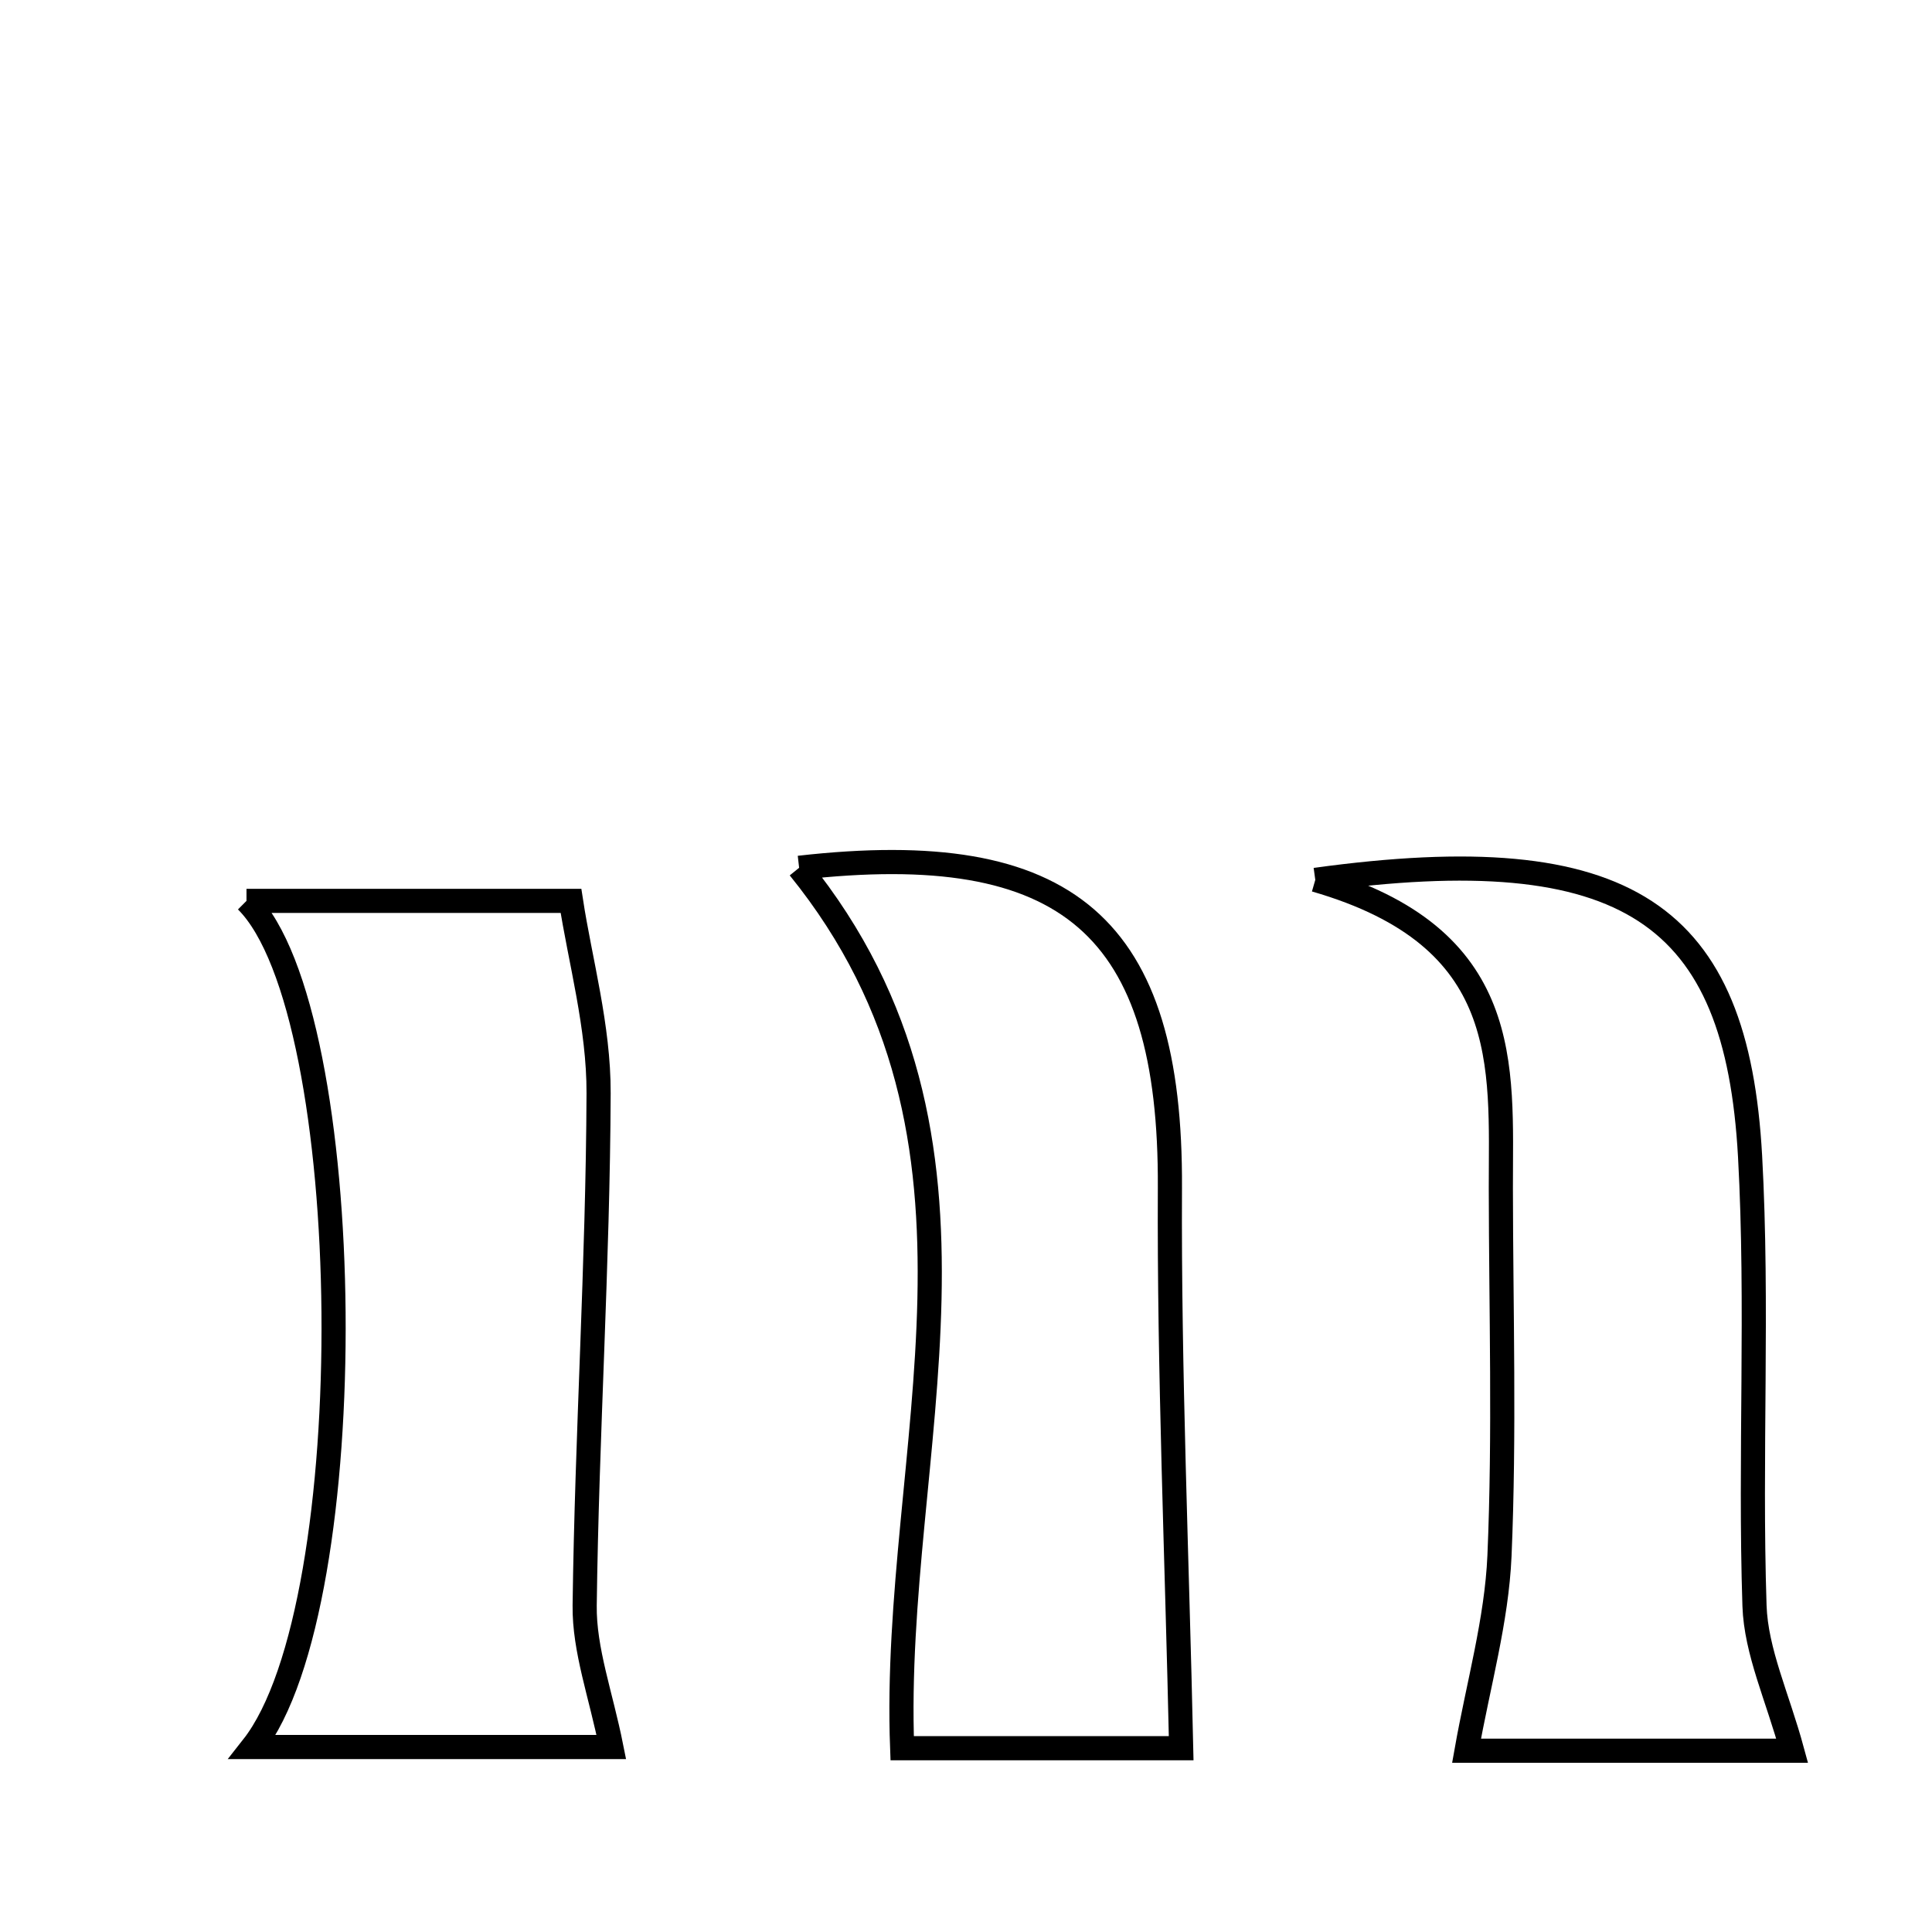 <svg xmlns="http://www.w3.org/2000/svg" viewBox="0.0 0.0 24.0 24.0" height="200px" width="200px"><path fill="none" stroke="black" stroke-width=".3" stroke-opacity="1.0"  filling="0" d="M9.927 10.78 C13.274 10.4 14.55 11.511 14.533 14.756 C14.522 17.043 14.621 19.331 14.673 21.717 C13.655 21.717 12.315 21.717 11.207 21.717 C11.068 18.026 12.677 14.177 9.927 10.78"></path>
<path fill="none" stroke="black" stroke-width=".3" stroke-opacity="1.0"  filling="0" d="M16.339 10.93 C20.234 10.395 21.574 11.36 21.74 14.363 C21.842 16.219 21.734 18.086 21.795 19.947 C21.814 20.518 22.082 21.082 22.263 21.748 C21.073 21.748 19.641 21.748 18.218 21.748 C18.364 20.924 18.592 20.13 18.627 19.328 C18.692 17.808 18.646 16.282 18.644 14.759 C18.643 13.235 18.809 11.643 16.339 10.93"></path>
<path fill="none" stroke="black" stroke-width=".3" stroke-opacity="1.0"  filling="0" d="M3.062 11.191 C4.346 11.191 5.525 11.191 7.093 11.191 C7.206 11.929 7.439 12.755 7.436 13.58 C7.428 15.701 7.29 17.821 7.263 19.943 C7.256 20.497 7.465 21.054 7.594 21.702 C6.26 21.702 4.778 21.702 3.138 21.702 C4.531 19.933 4.451 12.574 3.062 11.191"></path></svg>